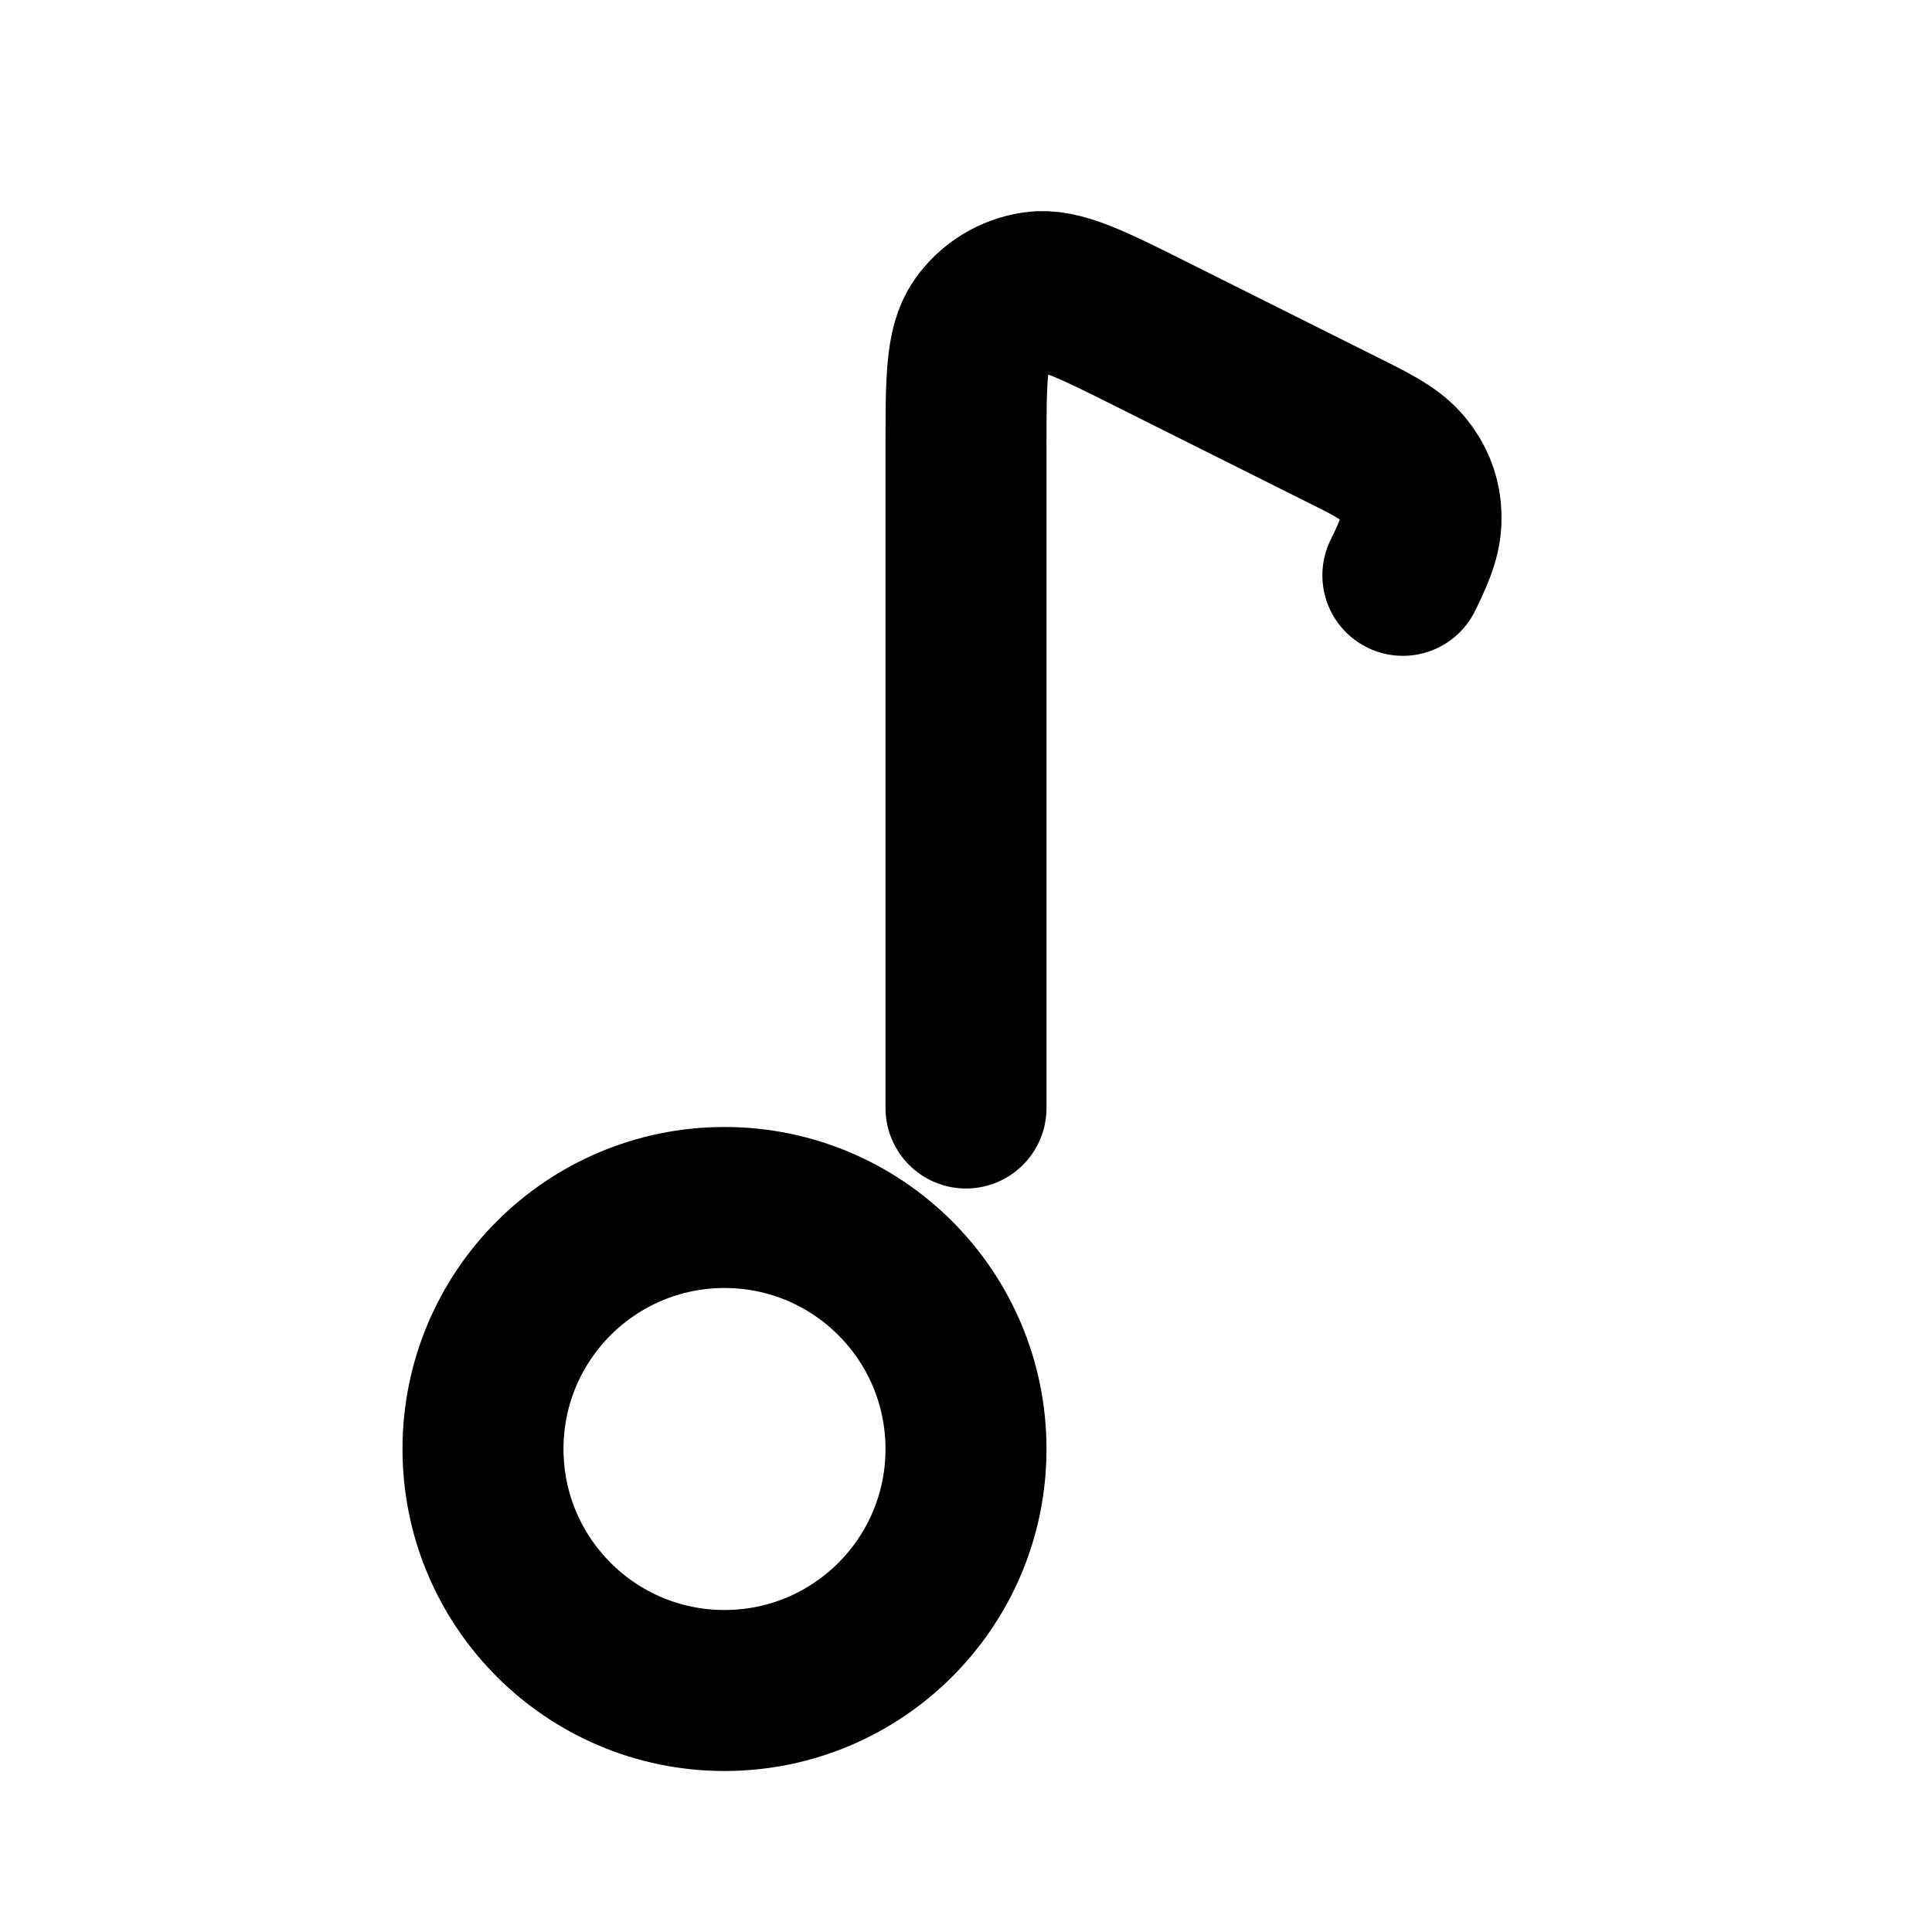 <?xml version="1.0" encoding="UTF-8"?>
<svg width="24px" height="24px" viewBox="0 0 24 24" version="1.1" xmlns="http://www.w3.org/2000/svg" xmlns:xlink="http://www.w3.org/1999/xlink">
    <title>music-note-02</title>
    <g id="Line-icons" stroke="none" stroke-width="1" fill="none" fill-rule="evenodd" stroke-linecap="round" stroke-linejoin="round">
        <g id="Media-&amp;-devices" transform="translate(-336, -996)" fill-rule="nonzero" stroke="#000000" stroke-width="2">
            <g id="Icon" transform="translate(342, 999.622)">
                <path d="M3,17.378 C4.657,17.378 6,16.035 6,14.378 C6,12.721 4.657,11.378 3,11.378 C1.343,11.378 0,12.721 0,14.378 C0,16.035 1.343,17.378 3,17.378 Z"></path>
                <path d="M6,10.142 L6,1.967 L6,1.967 C6,1.11 6,0.681 6.181,0.423 C6.338,0.197 6.582,0.047 6.854,0.007 C7.165,-0.039 7.549,0.152 8.316,0.536 L10.853,1.805 C11.252,2.004 11.376,2.118 11.483,2.269 C11.589,2.419 11.647,2.591 11.652,2.776 C11.657,2.961 11.626,3.126 11.427,3.525"></path>
            </g>
        </g>
    </g>
</svg>